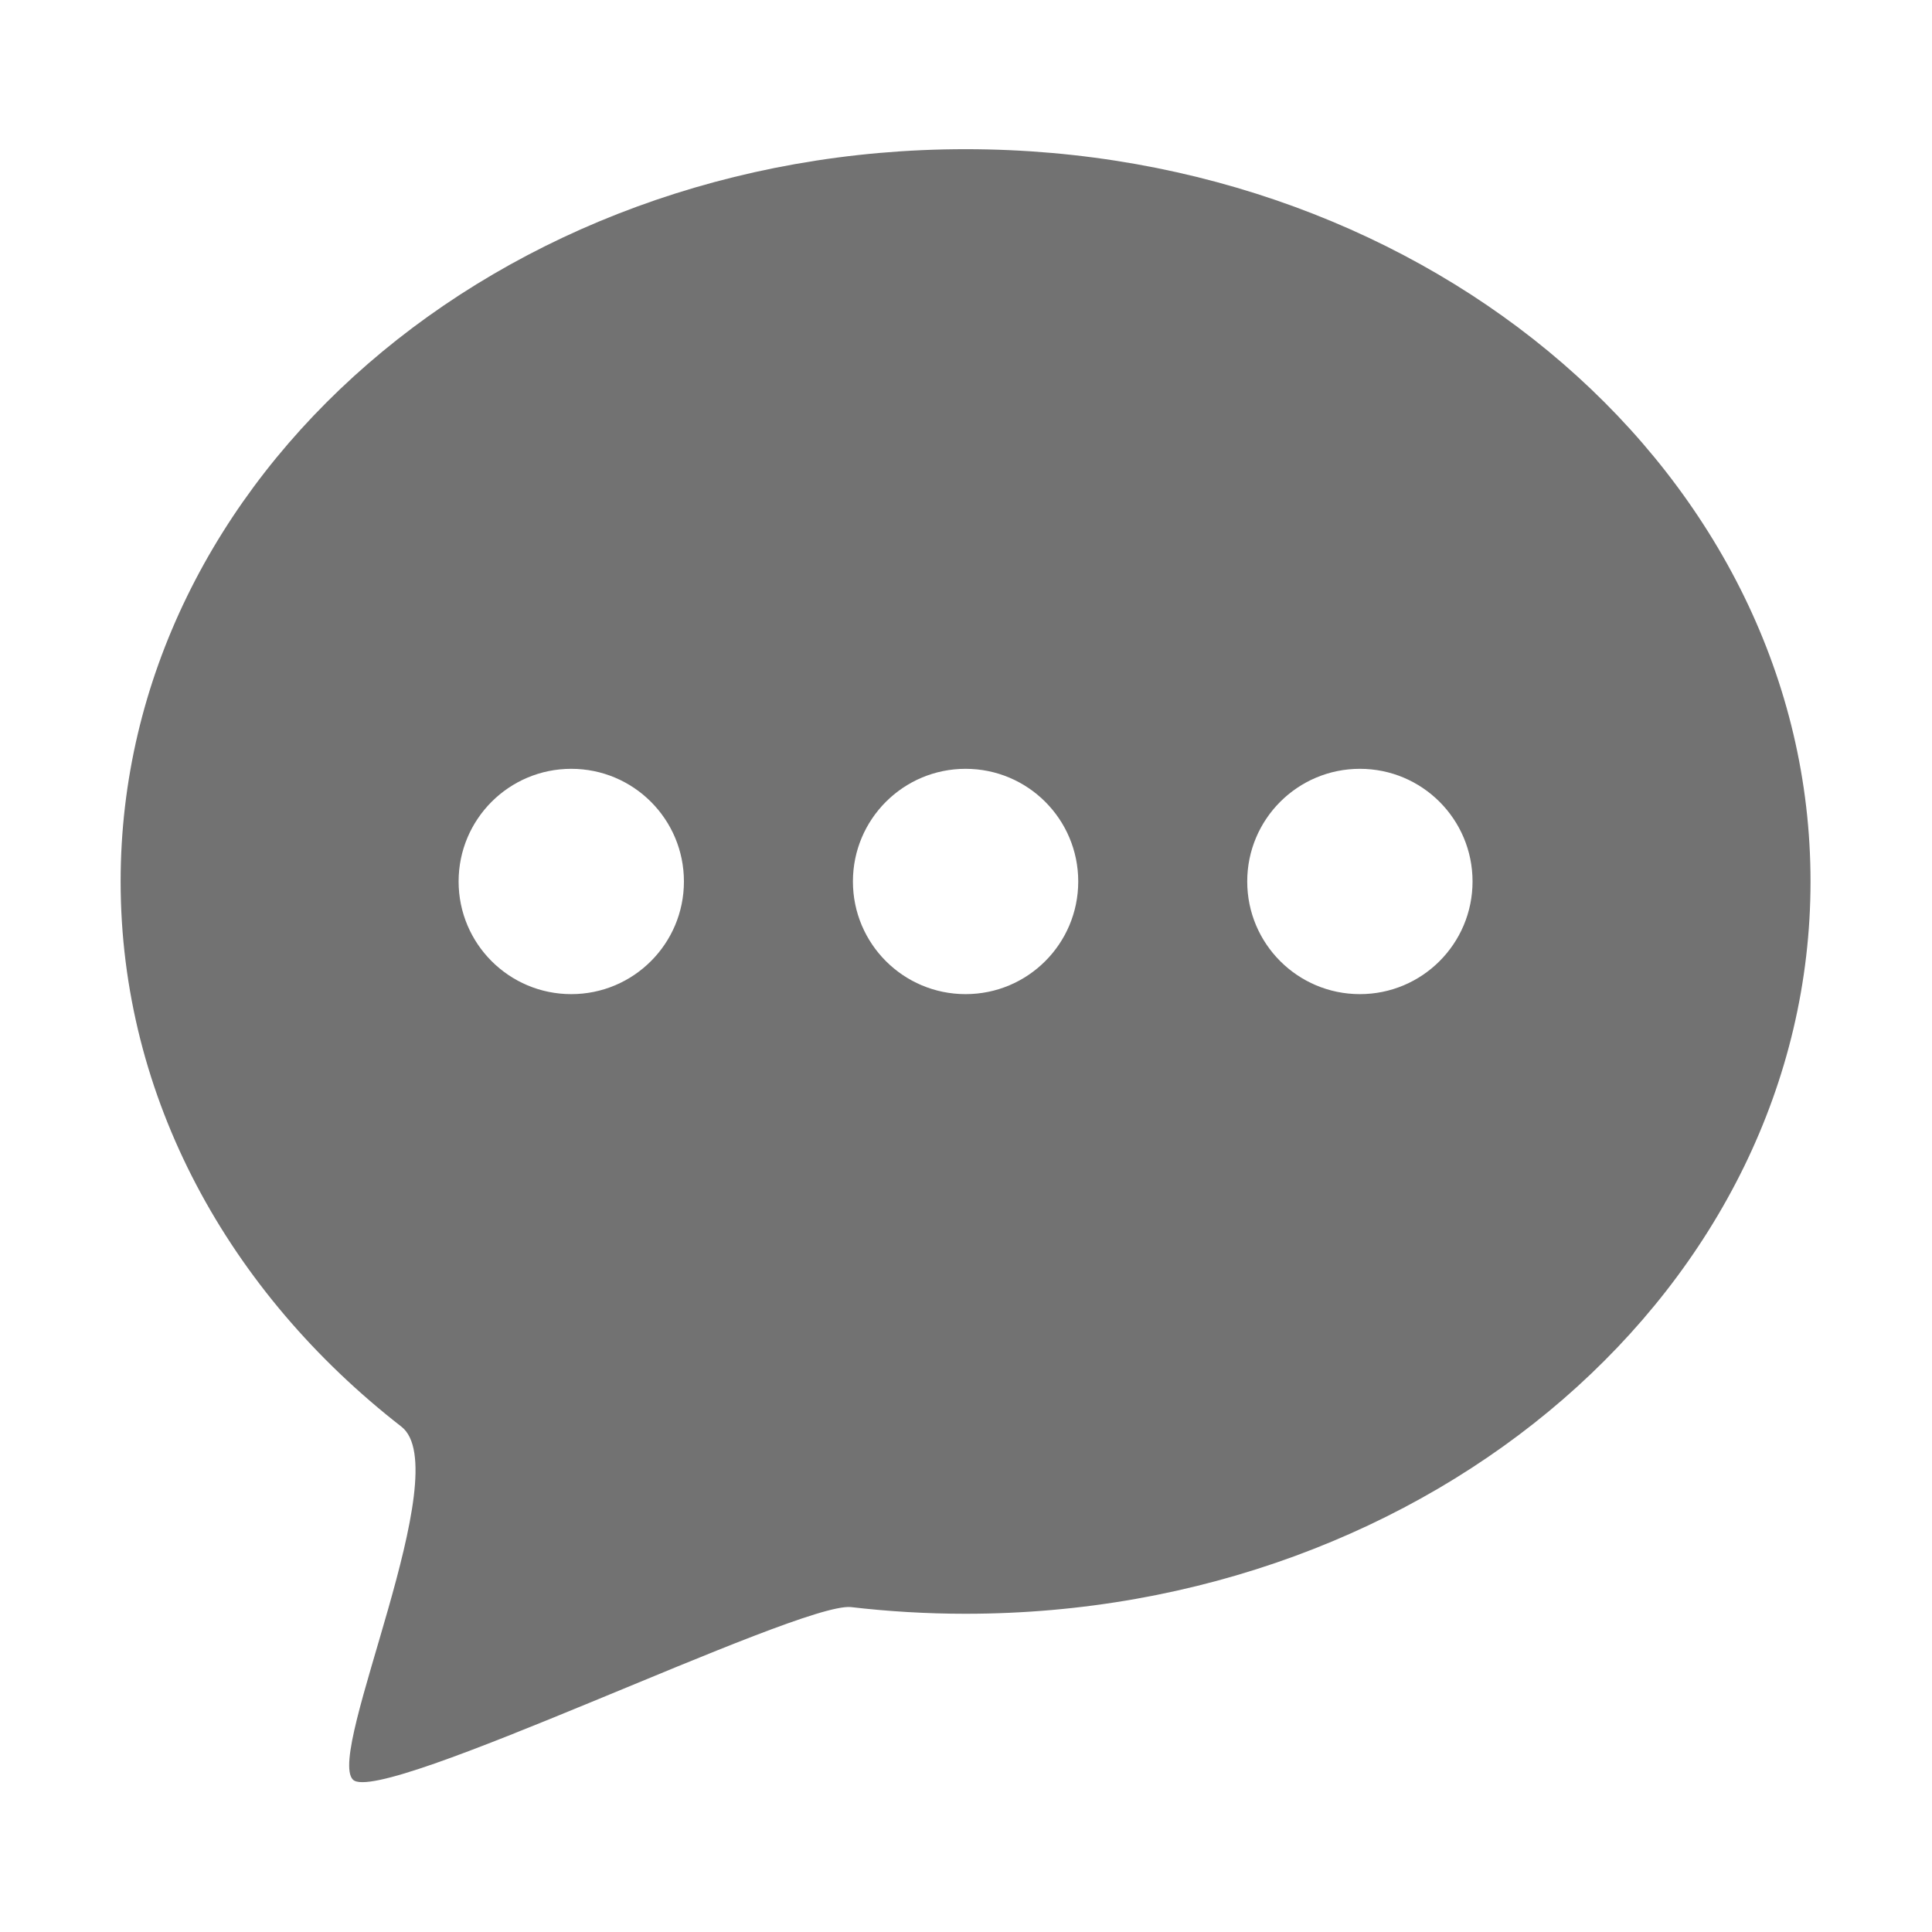 ﻿<?xml version='1.0' encoding='UTF-8'?>
<svg viewBox="-2 -2.473 32 32" xmlns="http://www.w3.org/2000/svg" xmlns:xlink="http://www.w3.org/1999/xlink">
  <g id="Layer_1" transform="translate(-0.935, -0.935)">
    <g transform="matrix(0.933, 0, 0, 0.933, 0, 0)">
      <g id="icon">
        <path d="M16, 1C7.716, 1 1, 6.82 1, 14C1, 17.844 2.925, 21.298 5.984, 23.678C6.985, 24.456 4.64, 29.46 5.124, 29.945C5.608, 30.429 13, 26.8 13.961, 26.881C14.628, 26.959 15.308, 27 16, 27C24.284, 27 31, 21.18 31, 14C31, 6.82 24.284, 1 16, 1zM9, 16C7.895, 16 7, 15.105 7, 14C7, 12.895 7.895, 12 9, 12C10.105, 12 11, 12.895 11, 14C11, 15.105 10.105, 16 9, 16zM16, 16C14.895, 16 14, 15.105 14, 14C14, 12.895 14.895, 12 16, 12C17.105, 12 18, 12.895 18, 14C18, 15.105 17.105, 16 16, 16zM23, 16C21.895, 16 21, 15.105 21, 14C21, 12.895 21.895, 12 23, 12C24.105, 12 25, 12.895 25, 14C25, 15.105 24.105, 16 23, 16z" fill="#727272" fill-opacity="1" class="Black" />
      </g>
    </g>
  </g>
</svg>
